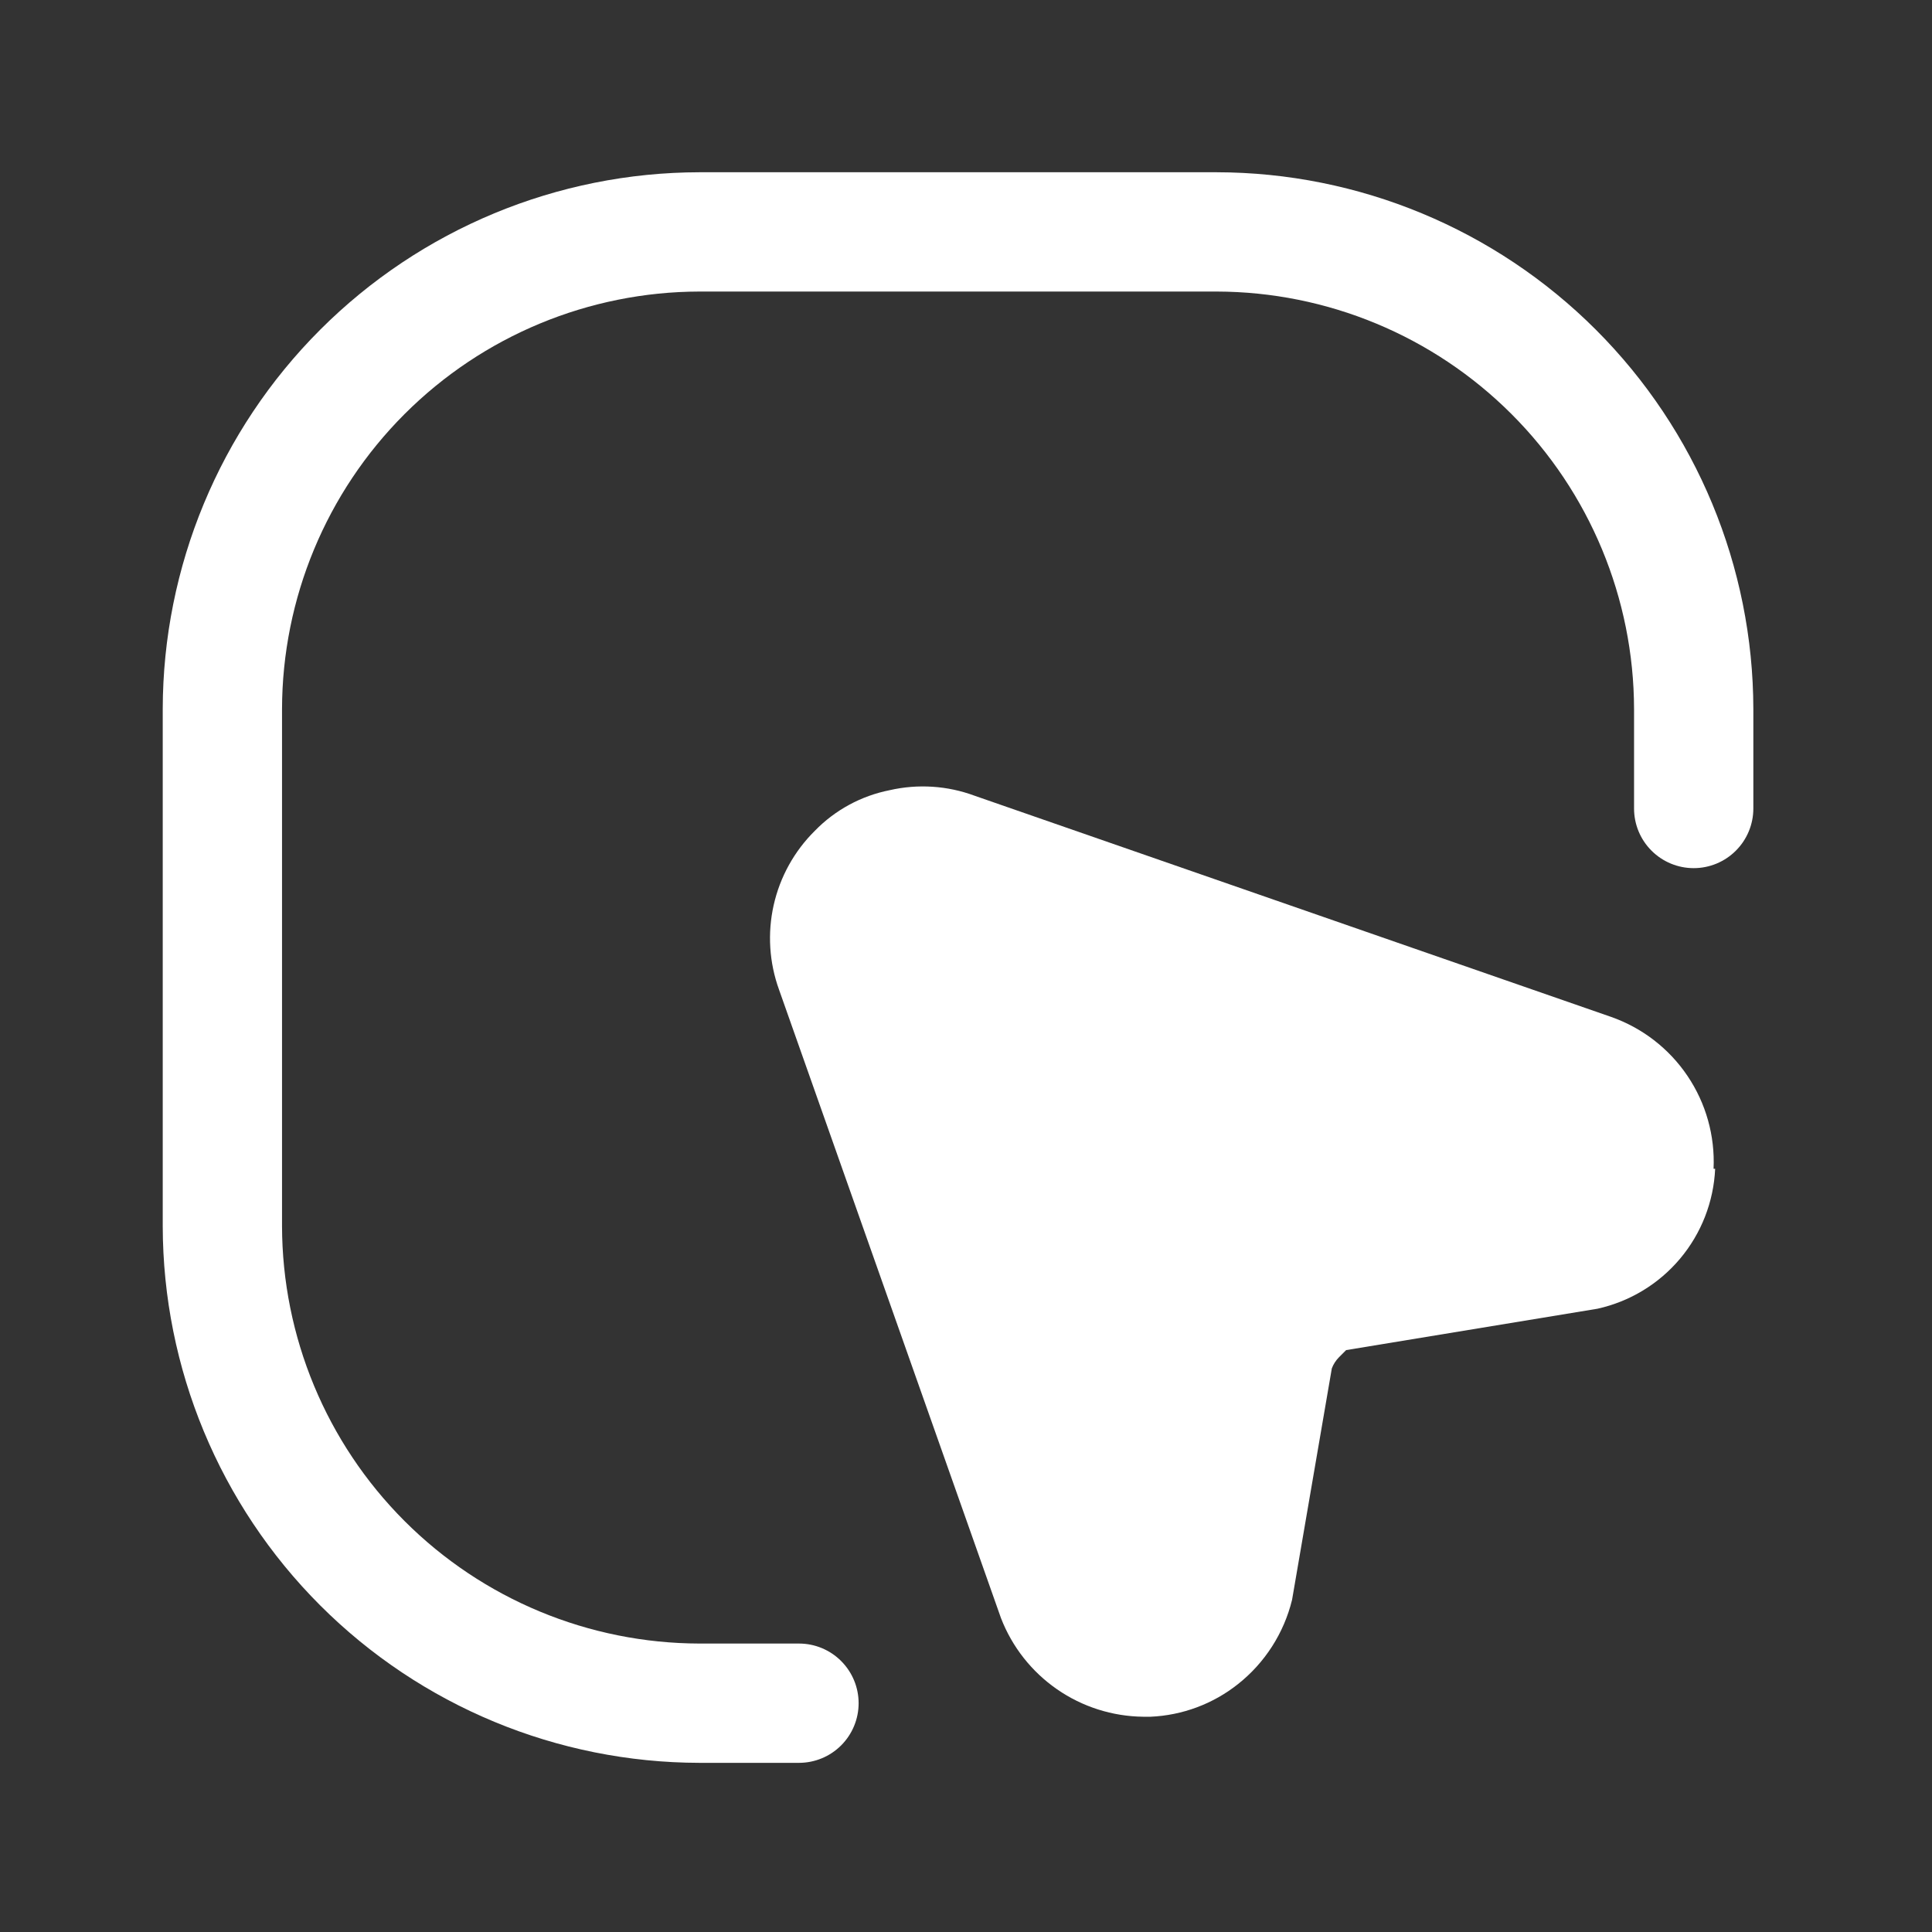 <svg width="83" height="83" viewBox="0 0 83 83" fill="none" xmlns="http://www.w3.org/2000/svg">
<rect x="0" y="0" width="83" height="83" fill="#333333" stroke="none"/>
<path d="M34.325 75.733H30.054C23.94 75.724 18.079 73.292 13.756 68.969C9.433 64.645 7 58.785 6.991 52.671V30.462C7 24.349 9.433 18.488 13.756 14.165C18.079 9.842 23.94 7.409 30.054 7.4H52.262C58.376 7.409 64.237 9.842 68.56 14.165C72.883 18.488 75.316 24.349 75.325 30.462V34.733C75.325 35.413 75.055 36.065 74.574 36.545C74.093 37.026 73.442 37.296 72.762 37.296C72.082 37.296 71.431 37.026 70.95 36.545C70.469 36.065 70.2 35.413 70.2 34.733V30.462C70.191 25.708 68.298 21.151 64.936 17.789C61.574 14.427 57.017 12.534 52.262 12.525H30.054C25.299 12.534 20.742 14.427 17.38 17.789C14.018 21.151 12.125 25.708 12.116 30.462V52.671C12.125 57.425 14.018 61.983 17.38 65.345C20.742 68.707 25.299 70.599 30.054 70.608H34.325C35.004 70.608 35.656 70.878 36.136 71.359C36.617 71.84 36.887 72.491 36.887 73.171C36.887 73.85 36.617 74.502 36.136 74.983C35.656 75.463 35.004 75.733 34.325 75.733Z" fill="white"/>
<path d="M73.684 50.211C73.62 51.63 73.09 52.988 72.176 54.075C71.262 55.162 70.015 55.917 68.628 56.224L57.831 58.001L57.524 58.308C57.389 58.444 57.284 58.607 57.216 58.787L55.508 68.729C55.158 70.161 54.34 71.436 53.184 72.351C52.111 73.203 50.795 73.693 49.426 73.752H49.119C47.792 73.738 46.501 73.328 45.41 72.572C44.32 71.817 43.481 70.752 43.003 69.515L33.47 42.523C33.046 41.356 32.966 40.093 33.238 38.882C33.511 37.67 34.125 36.563 35.008 35.69C35.877 34.797 36.997 34.19 38.219 33.947C39.435 33.669 40.706 33.752 41.875 34.187L69.209 43.685C70.547 44.154 71.7 45.042 72.493 46.218C73.287 47.393 73.681 48.794 73.616 50.211H73.684Z" fill="white"/>
</svg>
